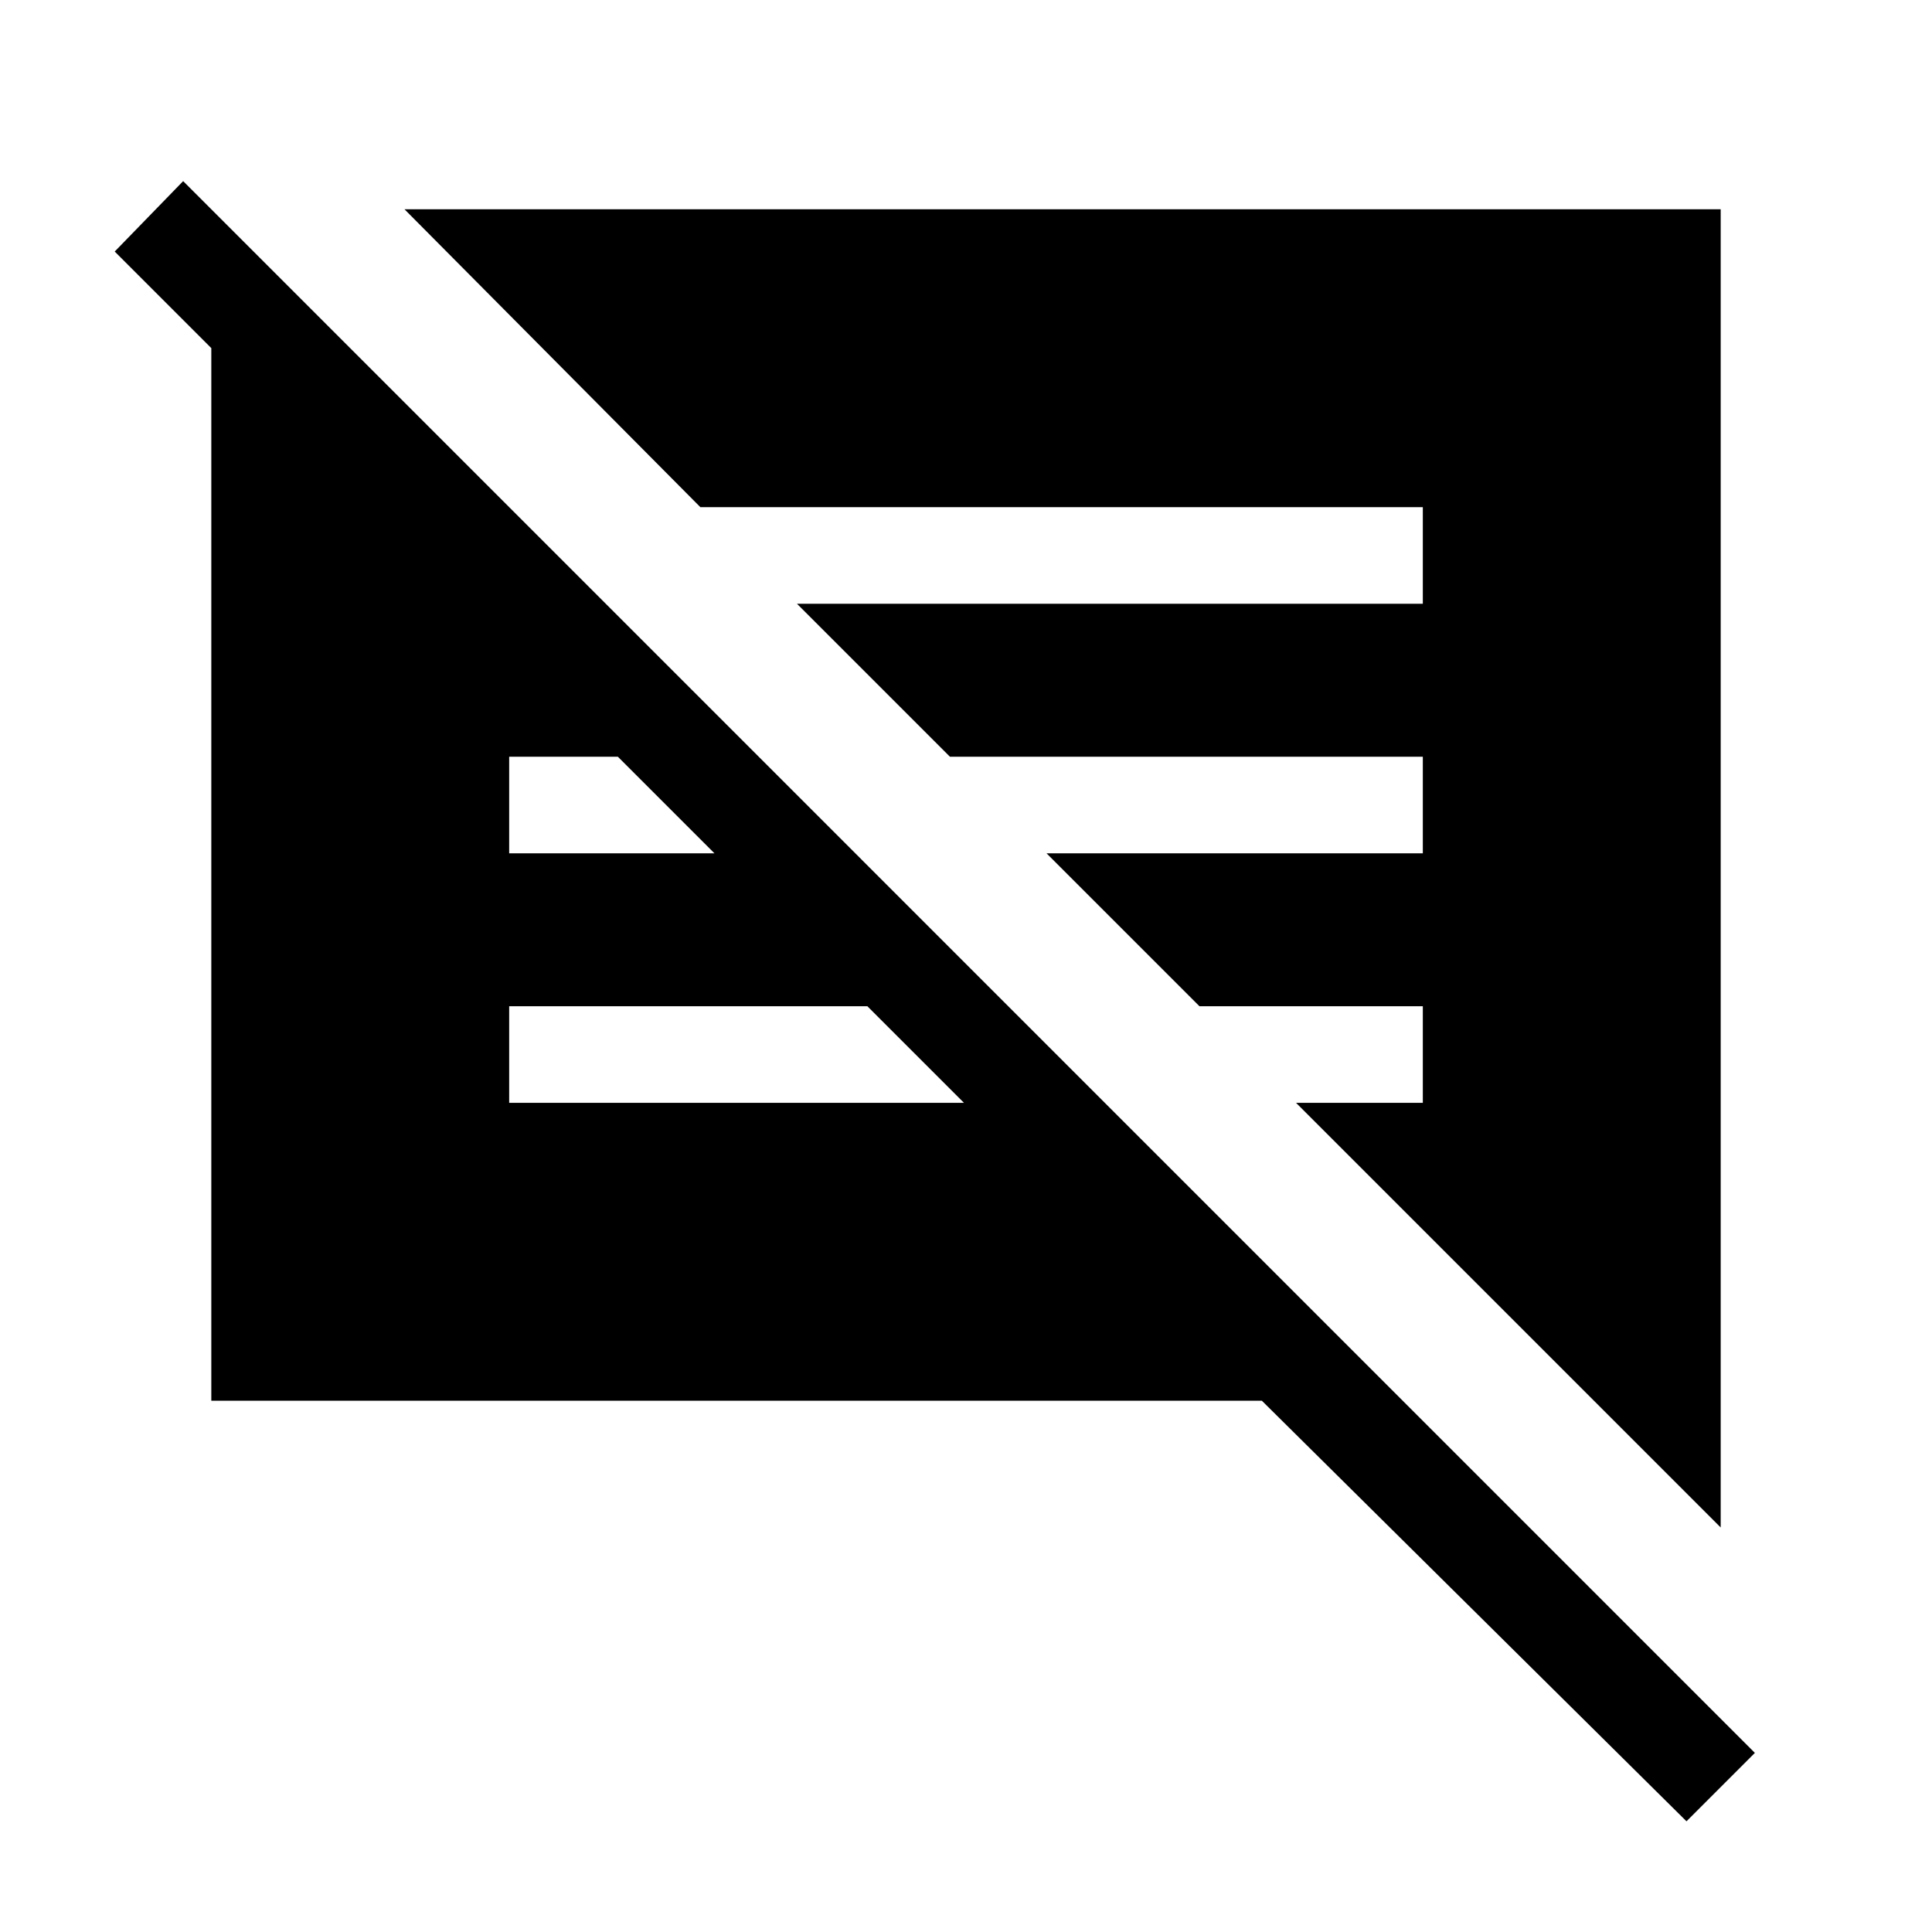 <svg xmlns="http://www.w3.org/2000/svg" height="40" width="40"><path d="M34.917 37.708 26.125 29H4.375V7.208L2.375 5.208L3.792 3.75L36.333 36.292ZM35.625 31.625 26.833 22.833H29.458V20.833H24.833L21.667 17.667H29.458V15.667H19.667L16.5 12.5H29.458V10.5H14.5L8.375 4.333H35.625ZM10.542 22.833H19.958L17.958 20.833H10.542ZM10.542 17.667H14.792L12.792 15.667H10.542Z"/></svg>
